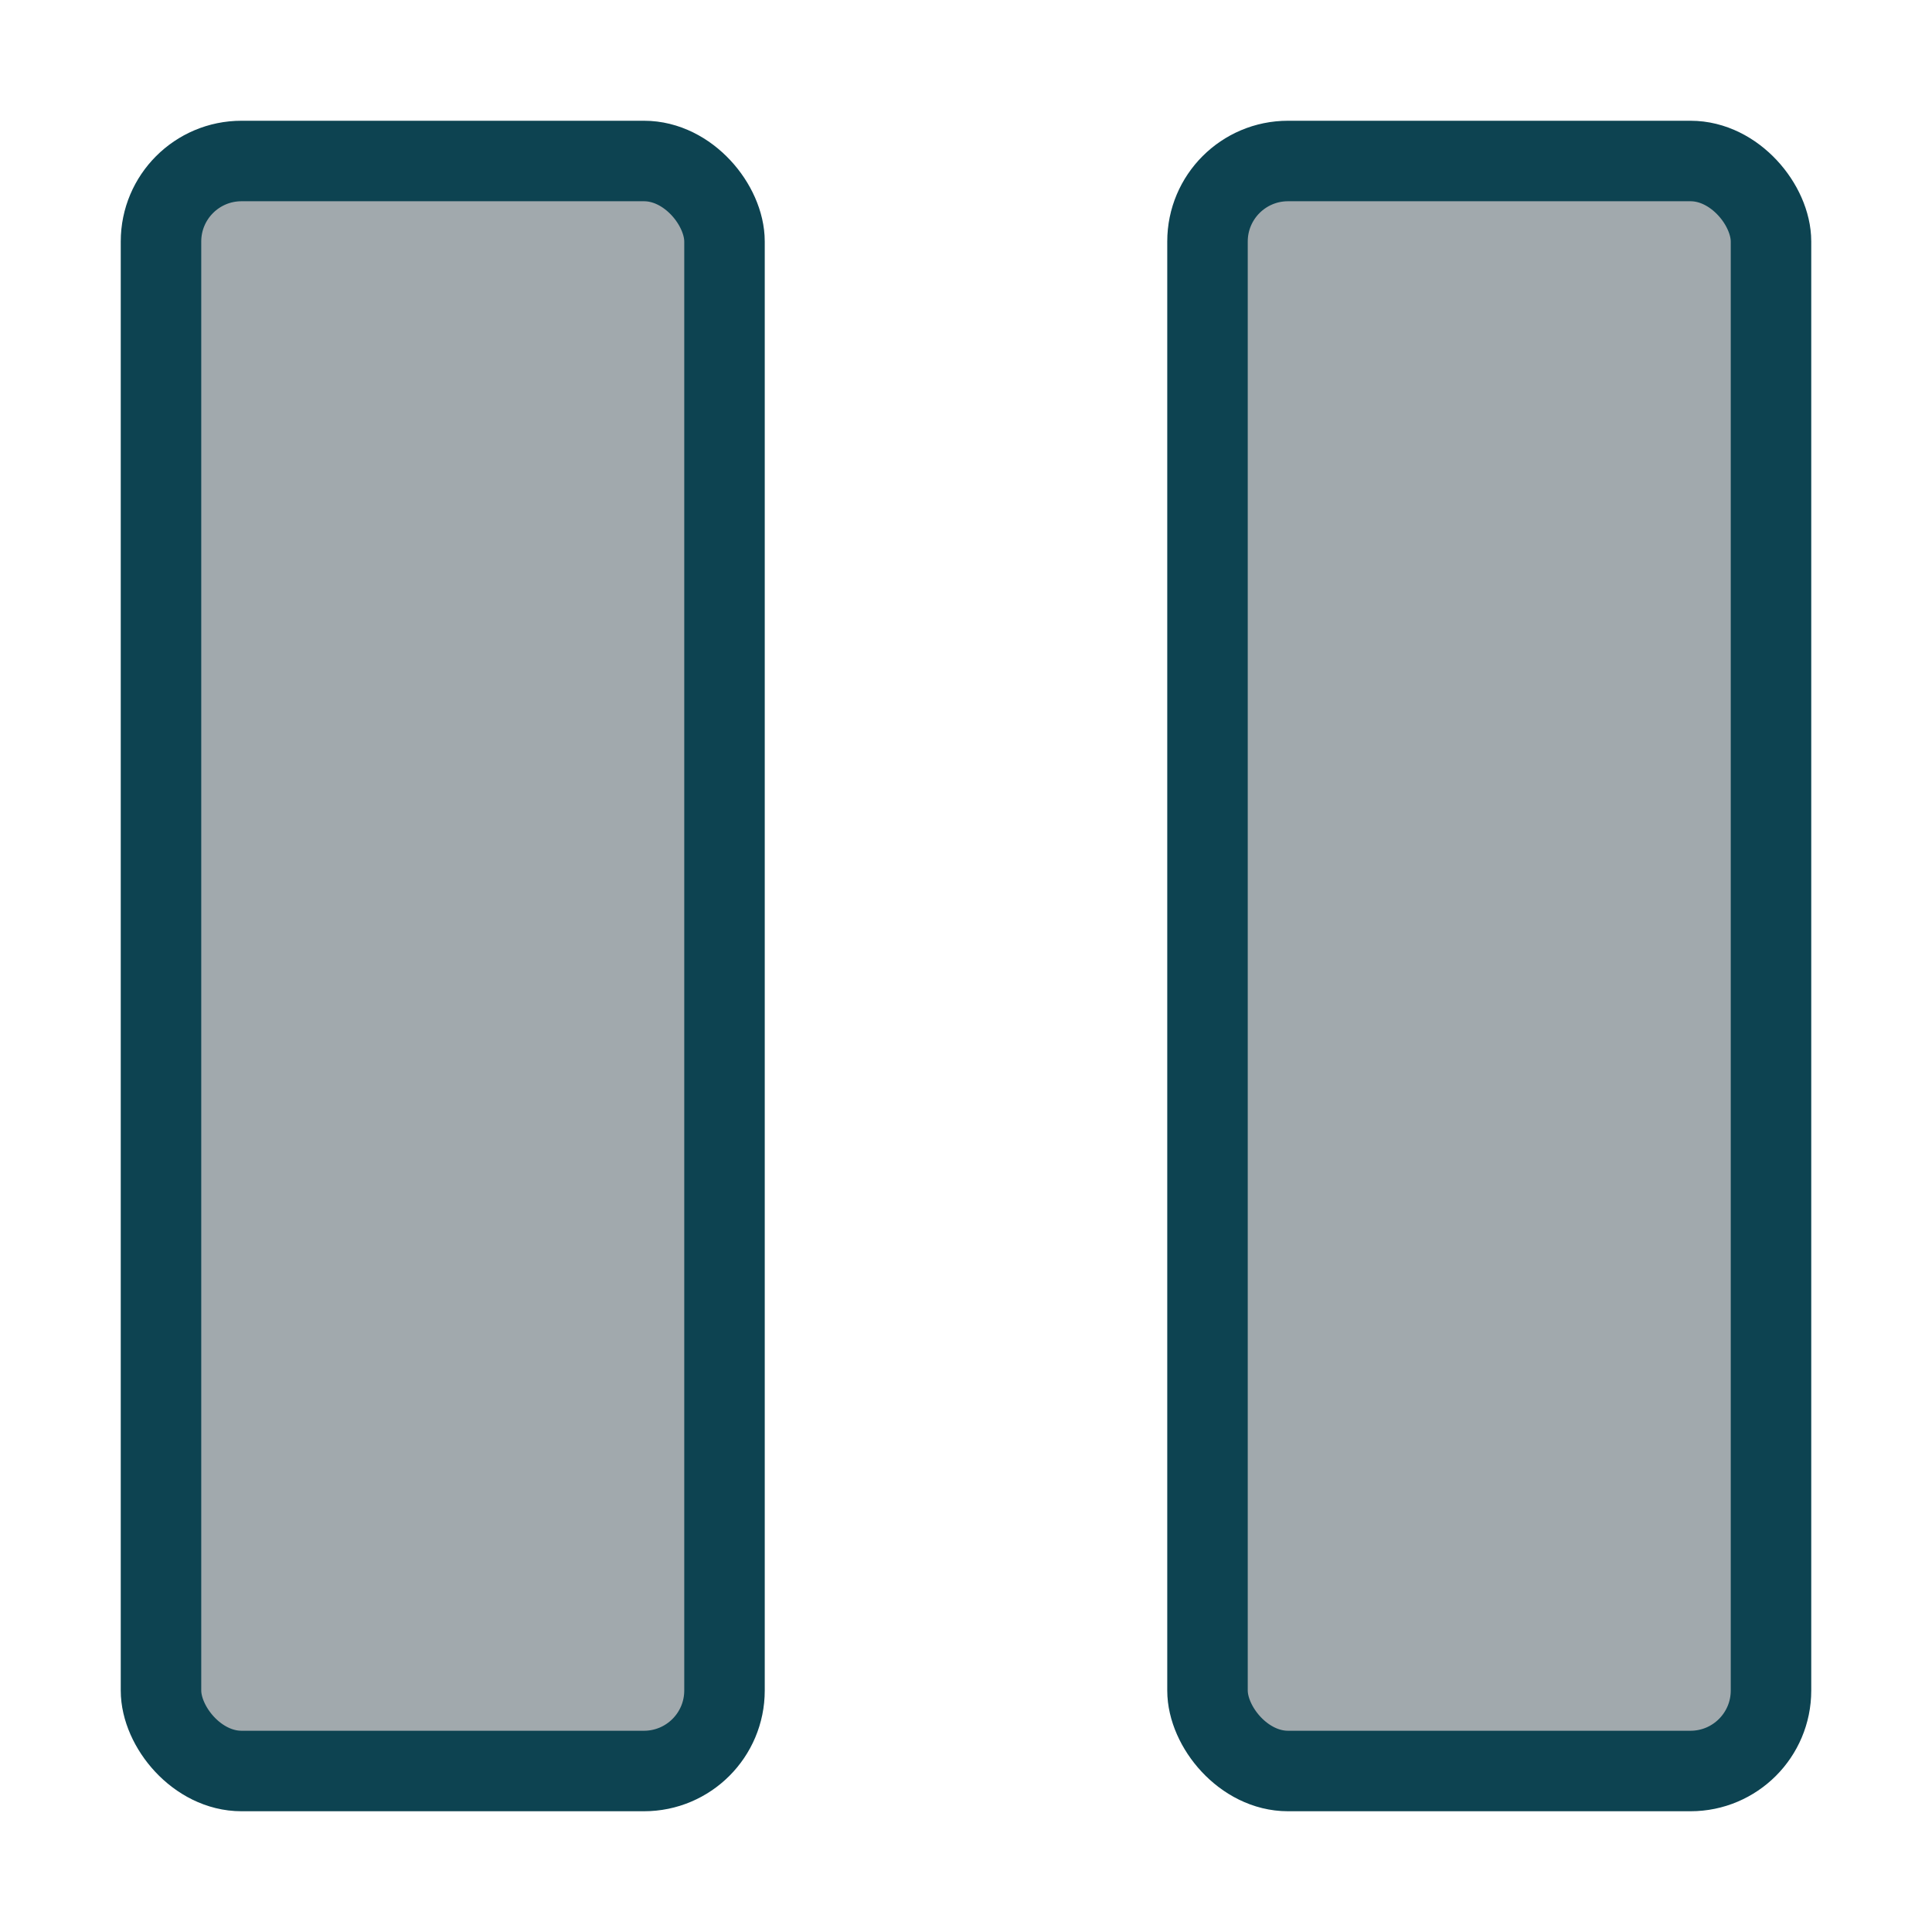 <svg id="pause-mdpi" width="24" height="24" xmlns="http://www.w3.org/2000/svg">
  <rect x="2" y="2" rx="1" ry="1" width="7" height="20"
  style="fill:#a1a9ad;stroke:#0d4351;stroke-width:1;opacity:1.0"></rect>
  <rect x="15" y="2" rx="1" ry="1" width="7" height="20"
  style="fill:#a1a9ad;stroke:#0d4351;stroke-width:1;opacity:1.0"></rect>
</svg>
